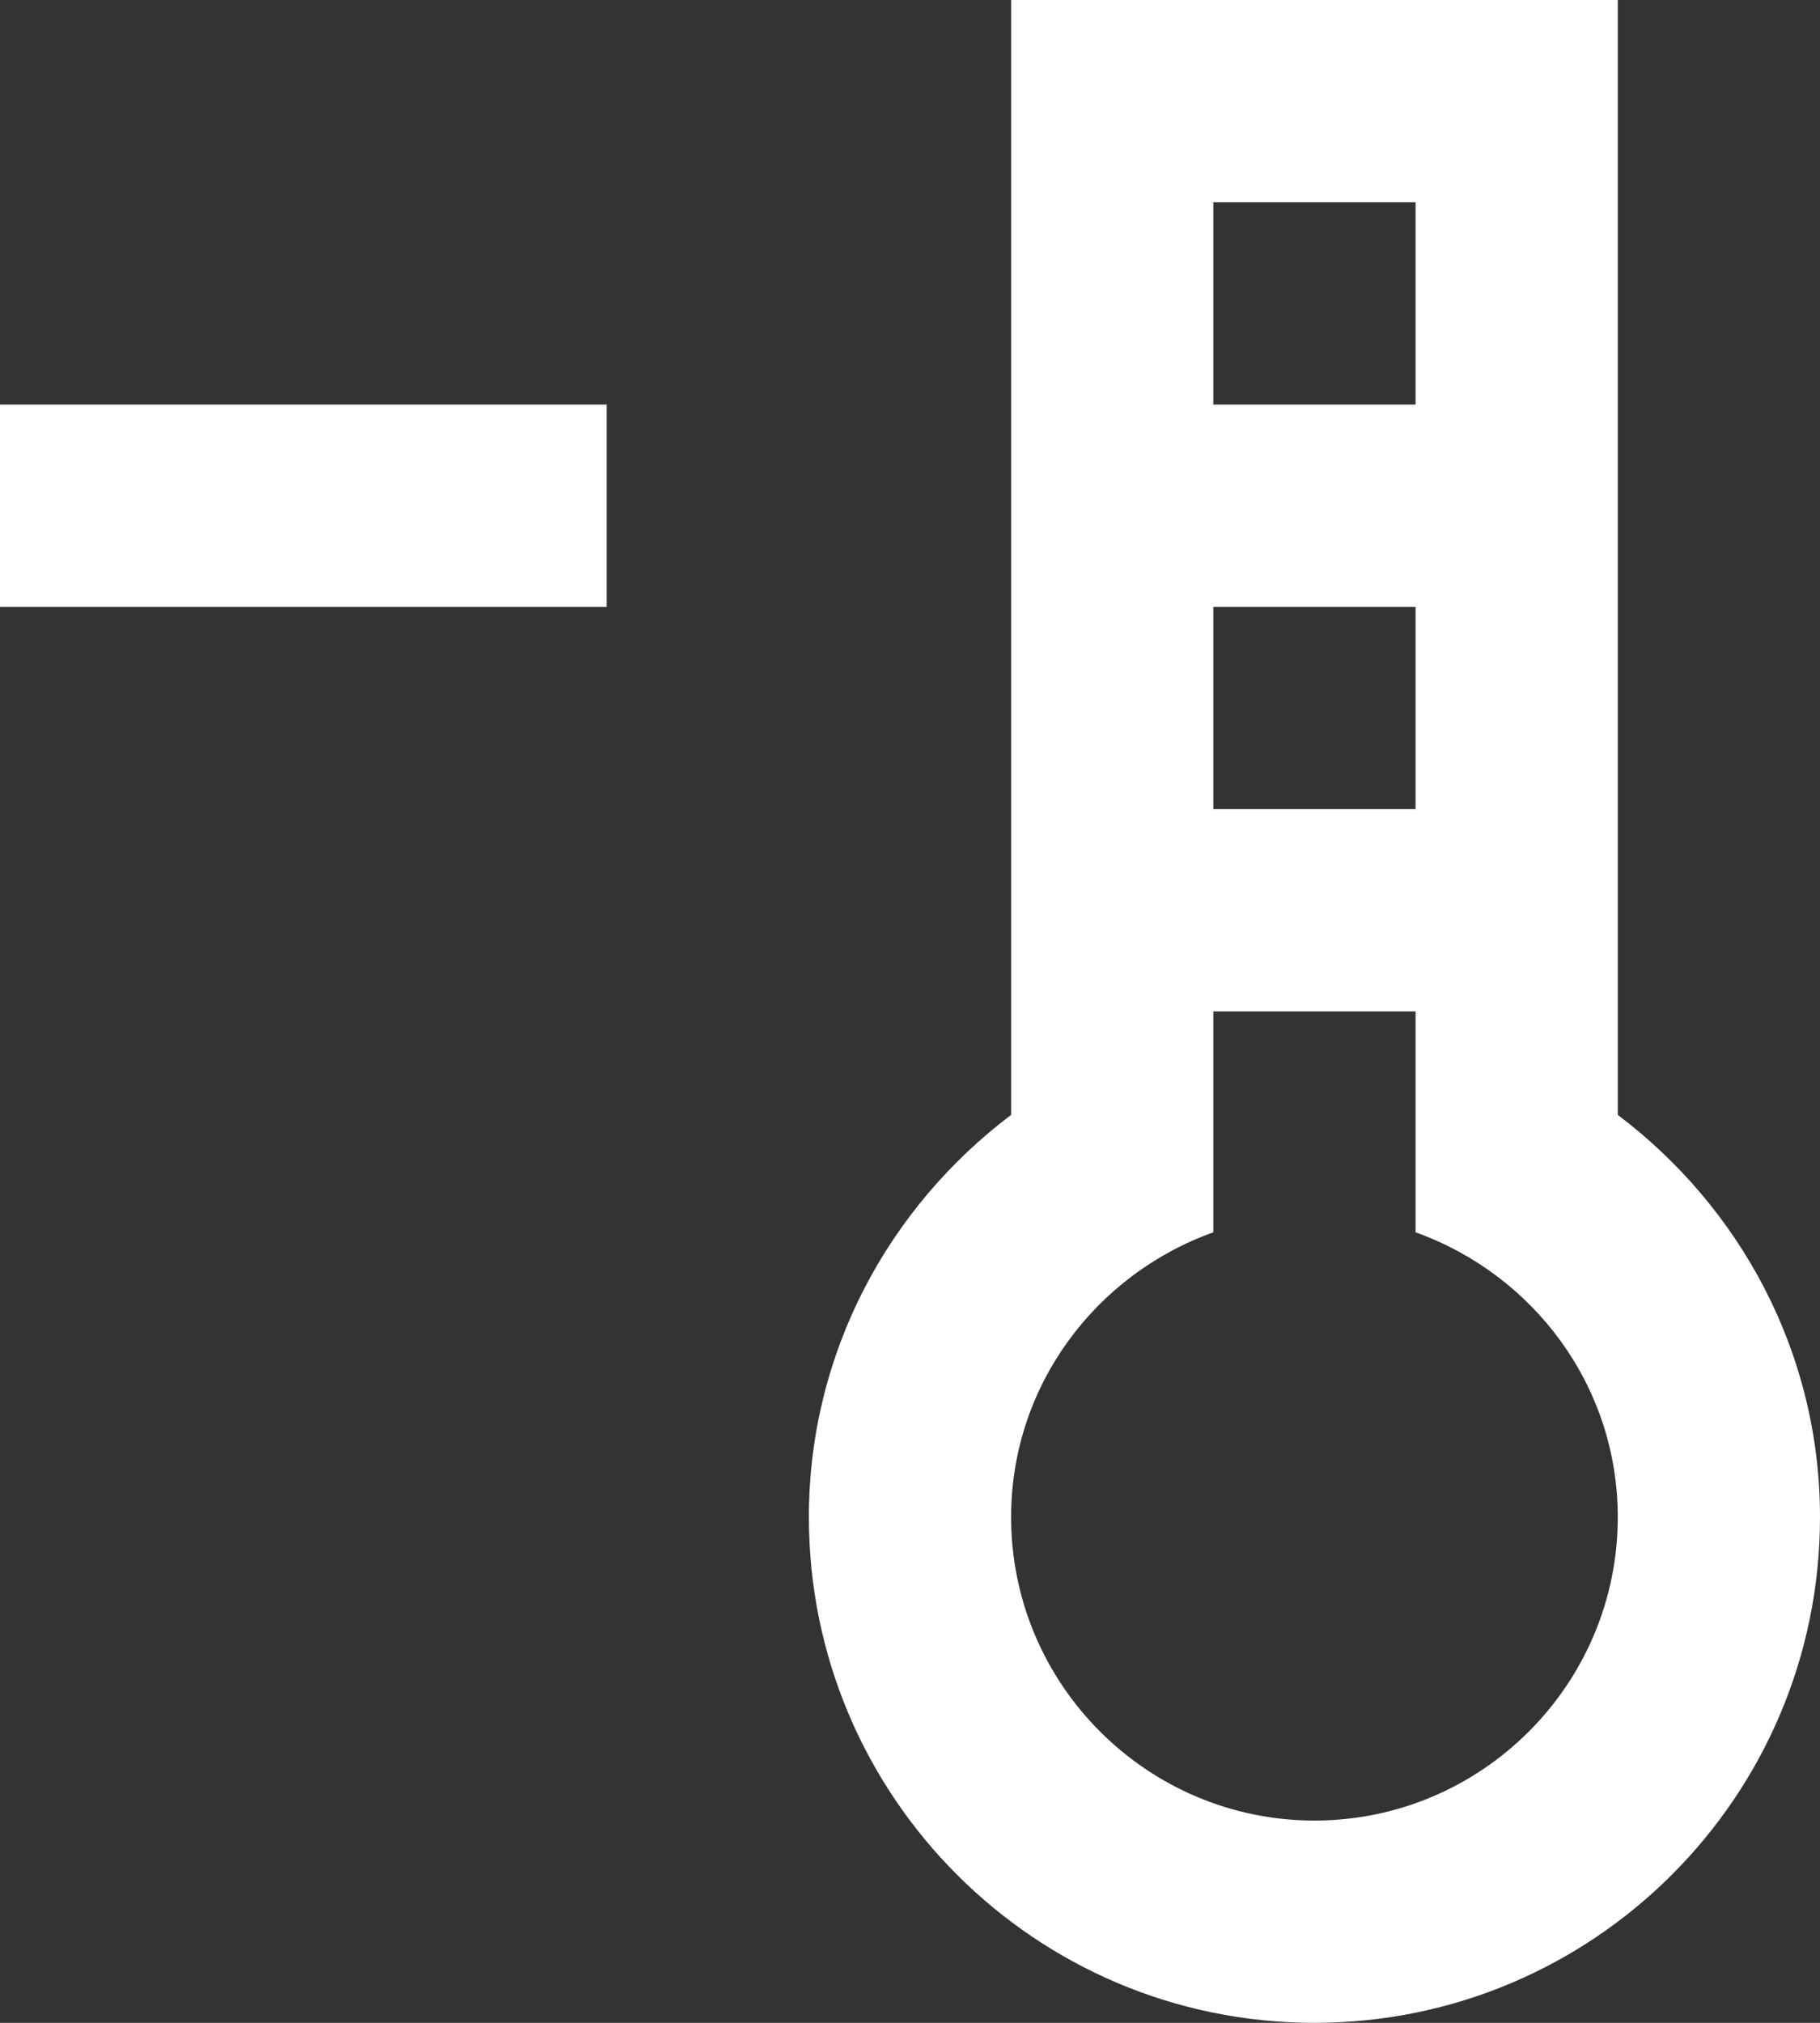 <?xml version="1.0" encoding="UTF-8" standalone="no"?>
<svg width="18px" height="20px" viewBox="0 0 18 20" version="1.1" xmlns="http://www.w3.org/2000/svg" xmlns:xlink="http://www.w3.org/1999/xlink">
    <rect x="0" y="0" width="18" height="20" fill="#333333" stroke="none"/>
    <!-- Generator: Sketch 3.8.1 (29687) - http://www.bohemiancoding.com/sketch -->
    <title>thermometer_minus [#753]</title>
    <desc>Created with Sketch.</desc>
    <defs></defs>
    <g id="Page-1" stroke="none" stroke-width="1" fill="none" fill-rule="evenodd">
        <g id="Dribbble-Dark-Preview" transform="translate(-261, -4879)" fill="#FFFFFF">
            <g id="icons" transform="translate(56, 160)">
                <path d="M205,4725 L211,4725 L211,4723 L205,4723 L205,4725 Z M218,4737 C216.346,4737 215,4735.654 215,4734 C215,4732.698 215.839,4731.599 217,4731.184 L217,4729.101 L217,4729 L219,4729 L219,4729.101 L219,4731.184 C220.161,4731.599 221,4732.698 221,4734 C221,4735.654 219.654,4737 218,4737 L218,4737 Z M217,4727 L219,4727 L219,4725 L217,4725 L217,4727 Z M217,4723 L219,4723 L219,4721 L217,4721 L217,4723 Z M221,4730.023 L221,4719 L215,4719 L215,4730.023 C213.792,4730.935 213,4732.37 213,4734 C213,4736.761 215.239,4739 218,4739 C220.761,4739 223,4736.761 223,4734 C223,4732.37 222.208,4730.935 221,4730.023 L221,4730.023 Z" id="thermometer_minus-[#753]"></path>
            </g>
        </g>
    </g>
</svg>